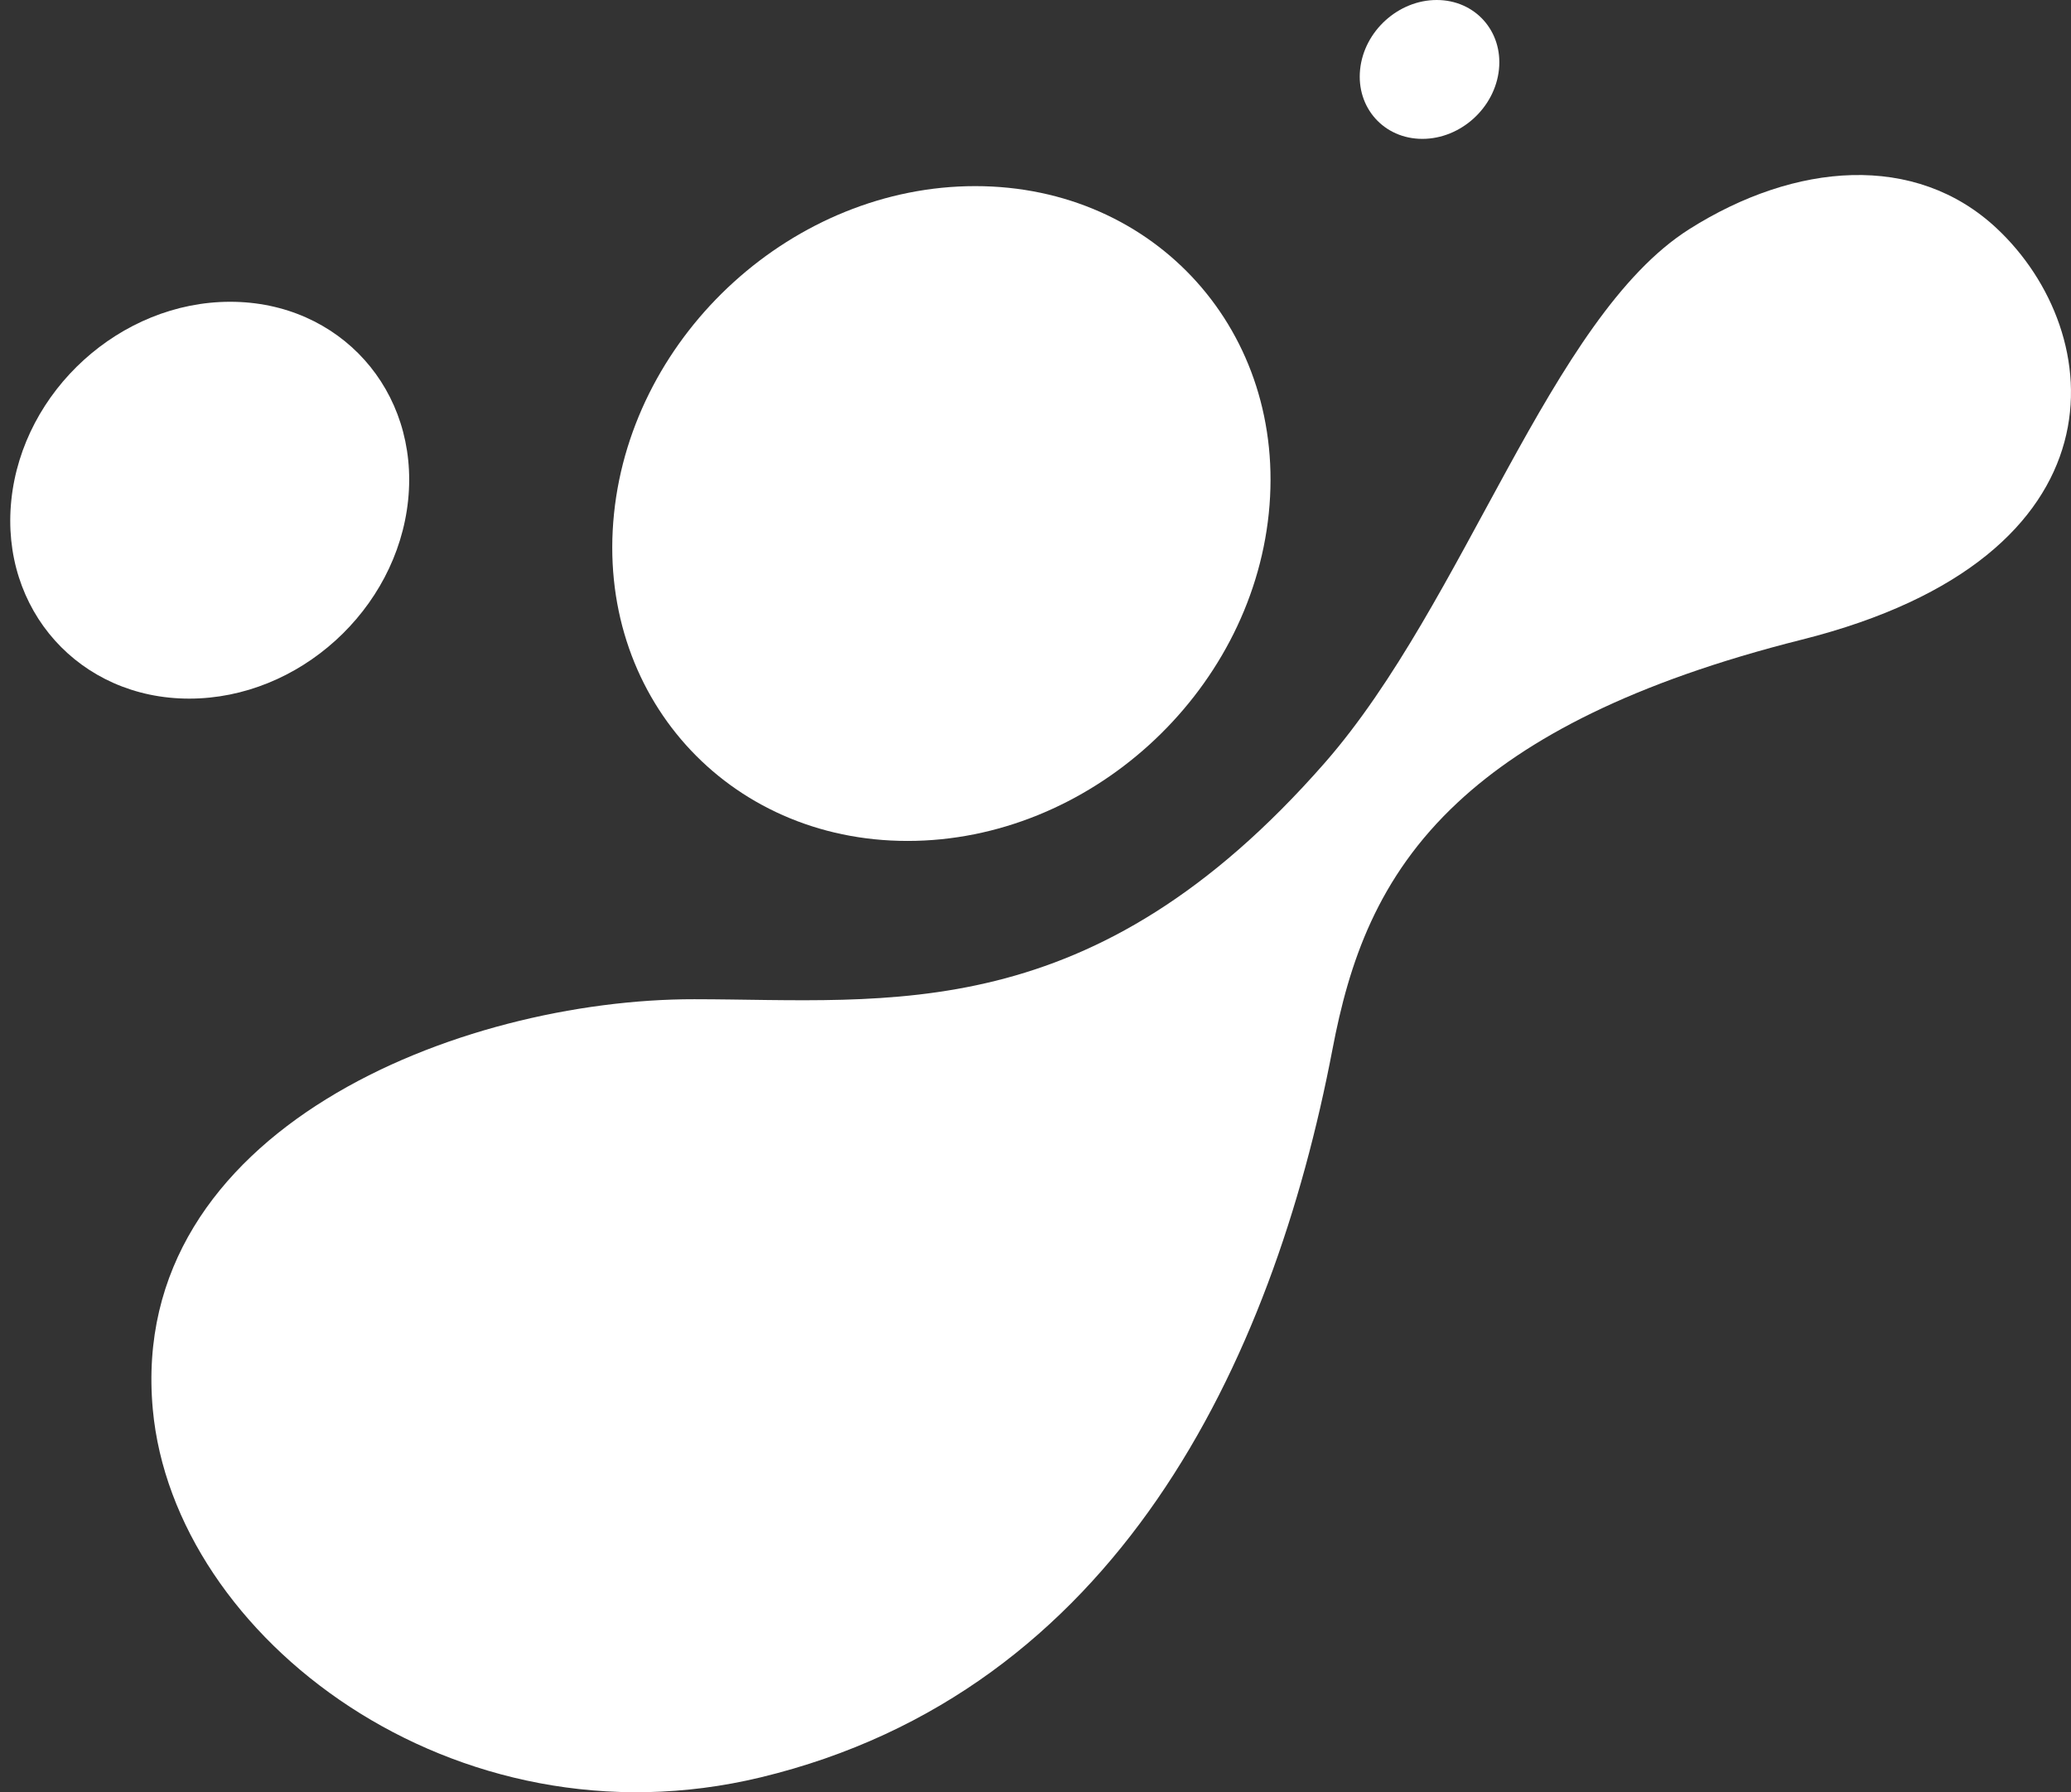 <?xml version="1.0" encoding="UTF-8" standalone="no"?><svg xmlns="http://www.w3.org/2000/svg" xmlns:xlink="http://www.w3.org/1999/xlink" fill="#ffffff" height="2623.1" preserveAspectRatio="xMidYMid meet" version="1" viewBox="-15.0 0.0 3031.4 2623.1" width="3031.4" zoomAndPan="magnify"><rect x="-15.0" y="0.0" width="3031.4" height="2623.1" fill="#333333" stroke="none"/><defs><clipPath id="a"><path d="M 206 256 L 3016.379 256 L 3016.379 2623.109 L 206 2623.109 Z M 206 256"/></clipPath></defs><g><g clip-path="url(#a)" id="change1_1"><path d="M 1001.348 1462.461 C 1288.059 1462.742 1583.297 1505.512 1923.961 1116.68 C 2129.742 881.809 2253.711 464.406 2457.621 335.422 C 2612.793 237.25 2788.613 222.965 2907.473 334.035 C 3070.766 486.594 3103.965 815.082 2622.395 936.176 C 2374.941 998.395 2219.309 1080.793 2119.047 1174.133 C 2000.609 1284.359 1959.438 1409.863 1935.453 1535.402 C 1847.359 1996.723 1618.199 2476.16 1098.289 2601.379 C 650.336 2709.281 239.254 2397.461 208.652 2062.629 C 171.16 1652.363 659.691 1462.121 1001.348 1462.461" fill="inherit" fill-rule="evenodd"/></g><g id="change1_2"><path d="M 1412.461 272.406 C 1677.105 272.406 1869.488 486.941 1842.145 751.602 C 1814.816 1016.254 1578.117 1230.789 1313.461 1230.789 C 1048.812 1230.789 856.43 1016.254 883.77 751.602 C 911.105 486.941 1147.812 272.406 1412.461 272.406" fill="inherit" fill-rule="evenodd"/></g><g id="change1_3"><path d="M 321.973 441.68 C 482.359 441.68 598.949 571.695 582.383 732.094 C 565.812 892.473 422.363 1022.504 261.977 1022.504 C 101.59 1022.504 -15 892.473 1.57 732.094 C 18.137 571.695 161.586 441.68 321.973 441.68" fill="inherit" fill-rule="evenodd"/></g><g id="change1_4"><path d="M 2087.965 0 C 2144.082 0 2184.891 45.512 2179.082 101.625 C 2173.289 157.758 2123.098 203.25 2066.965 203.25 C 2010.852 203.25 1970.039 157.758 1975.848 101.625 C 1981.645 45.512 2031.836 0 2087.965 0" fill="inherit" fill-rule="evenodd"/></g></g></svg>
